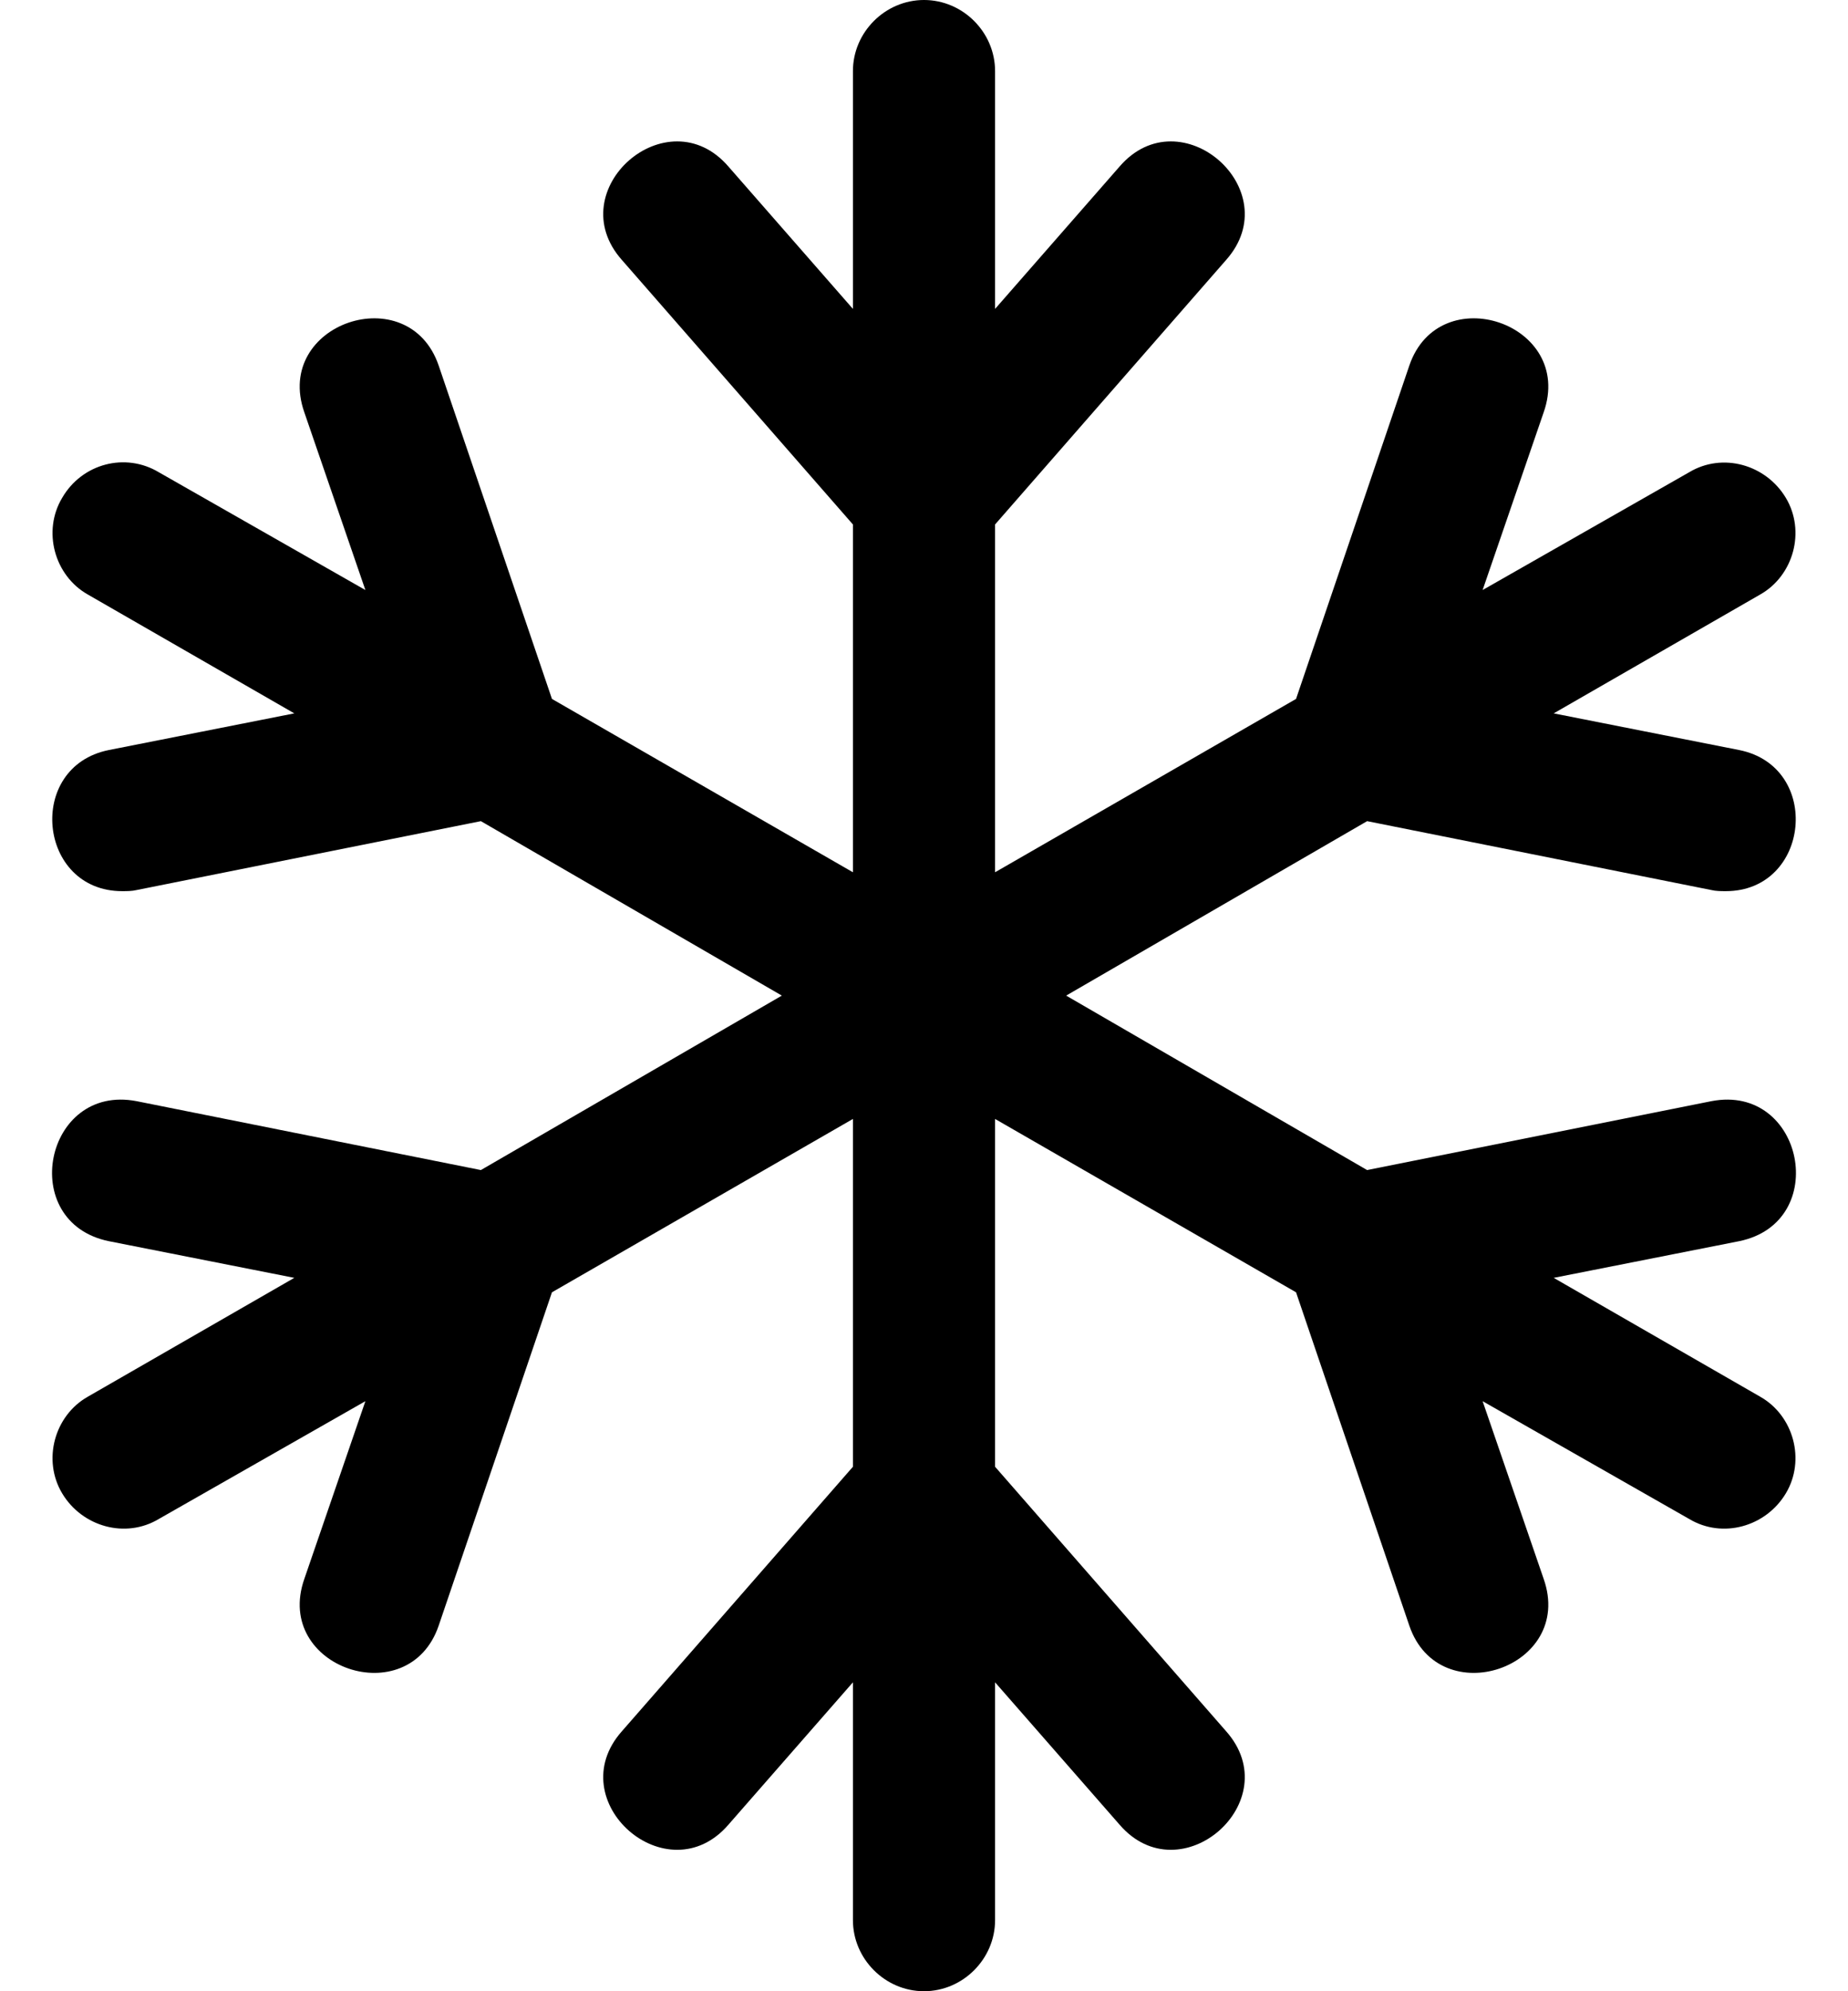 <!-- Generated by IcoMoon.io -->
<svg version="1.1" xmlns="http://www.w3.org/2000/svg" width="416" height="448" viewBox="0 0 416 448">
<title></title>
<g id="icomoon-ignore">
</g>
<path fill="#000" d="M391.5 279.25l-41.75 8.25 46.5 26.75c7.5 4.25 10.25 14.25 5.75 21.75s-14.25 10.25-21.75 5.75l-46.5-26.5 13.75 40c7 20-23.5 30.25-30.25 10.5l-25.5-75-67.75-39v78.25l52 59.5c14 15.75-10.25 37-24 21l-28-32v53.5c0 8.75-7.25 16-16 16s-16-7.25-16-16v-53.5l-28 32c-13.75 16-38-5.25-24-21l52-59.5v-78.25l-67.75 39-25.5 75c-6.75 19.75-37.25 9.5-30.25-10.5l13.75-40-46.5 26.5c-7.5 4.5-17.25 1.75-21.75-5.75s-1.75-17.5 5.75-21.75l46.5-26.75-41.75-8.25c-20.75-4.25-14.5-35.5 6.25-31.5l77.5 15.5 67.75-39.25-67.75-39.25-77.5 15.5c-1 0.25-2.25 0.25-3.25 0.25-19 0-21.75-28-3-31.75l41.75-8.25-46.5-26.75c-7.5-4.25-10.25-14.25-5.75-21.75 4.5-7.75 14.25-10.25 21.75-5.75l46.5 26.5-13.75-40c-7-20 23.5-30.25 30.25-10.5l25.5 75 67.75 39v-78.25l-52-59.5c-14-15.75 10.25-37 24-21l28 32v-53.5c0-8.75 7.25-16 16-16s16 7.25 16 16v53.5l28-32c13.75-16 38 5.25 24 21l-52 59.5v78.25l67.75-39 25.5-75c6.75-19.75 37.25-9.5 30.25 10.5l-13.75 40 46.5-26.5c7.5-4.5 17.25-1.75 21.75 5.75s1.75 17.5-5.75 21.75l-46.5 26.75 41.75 8.25c18.75 3.75 16 31.75-3 31.75-1 0-2.25 0-3.25-0.25l-77.5-15.5-67.75 39.25 67.75 39.25 77.5-15.5c20.75-4 27 27.25 6.25 31.5z"></path>
</svg>
